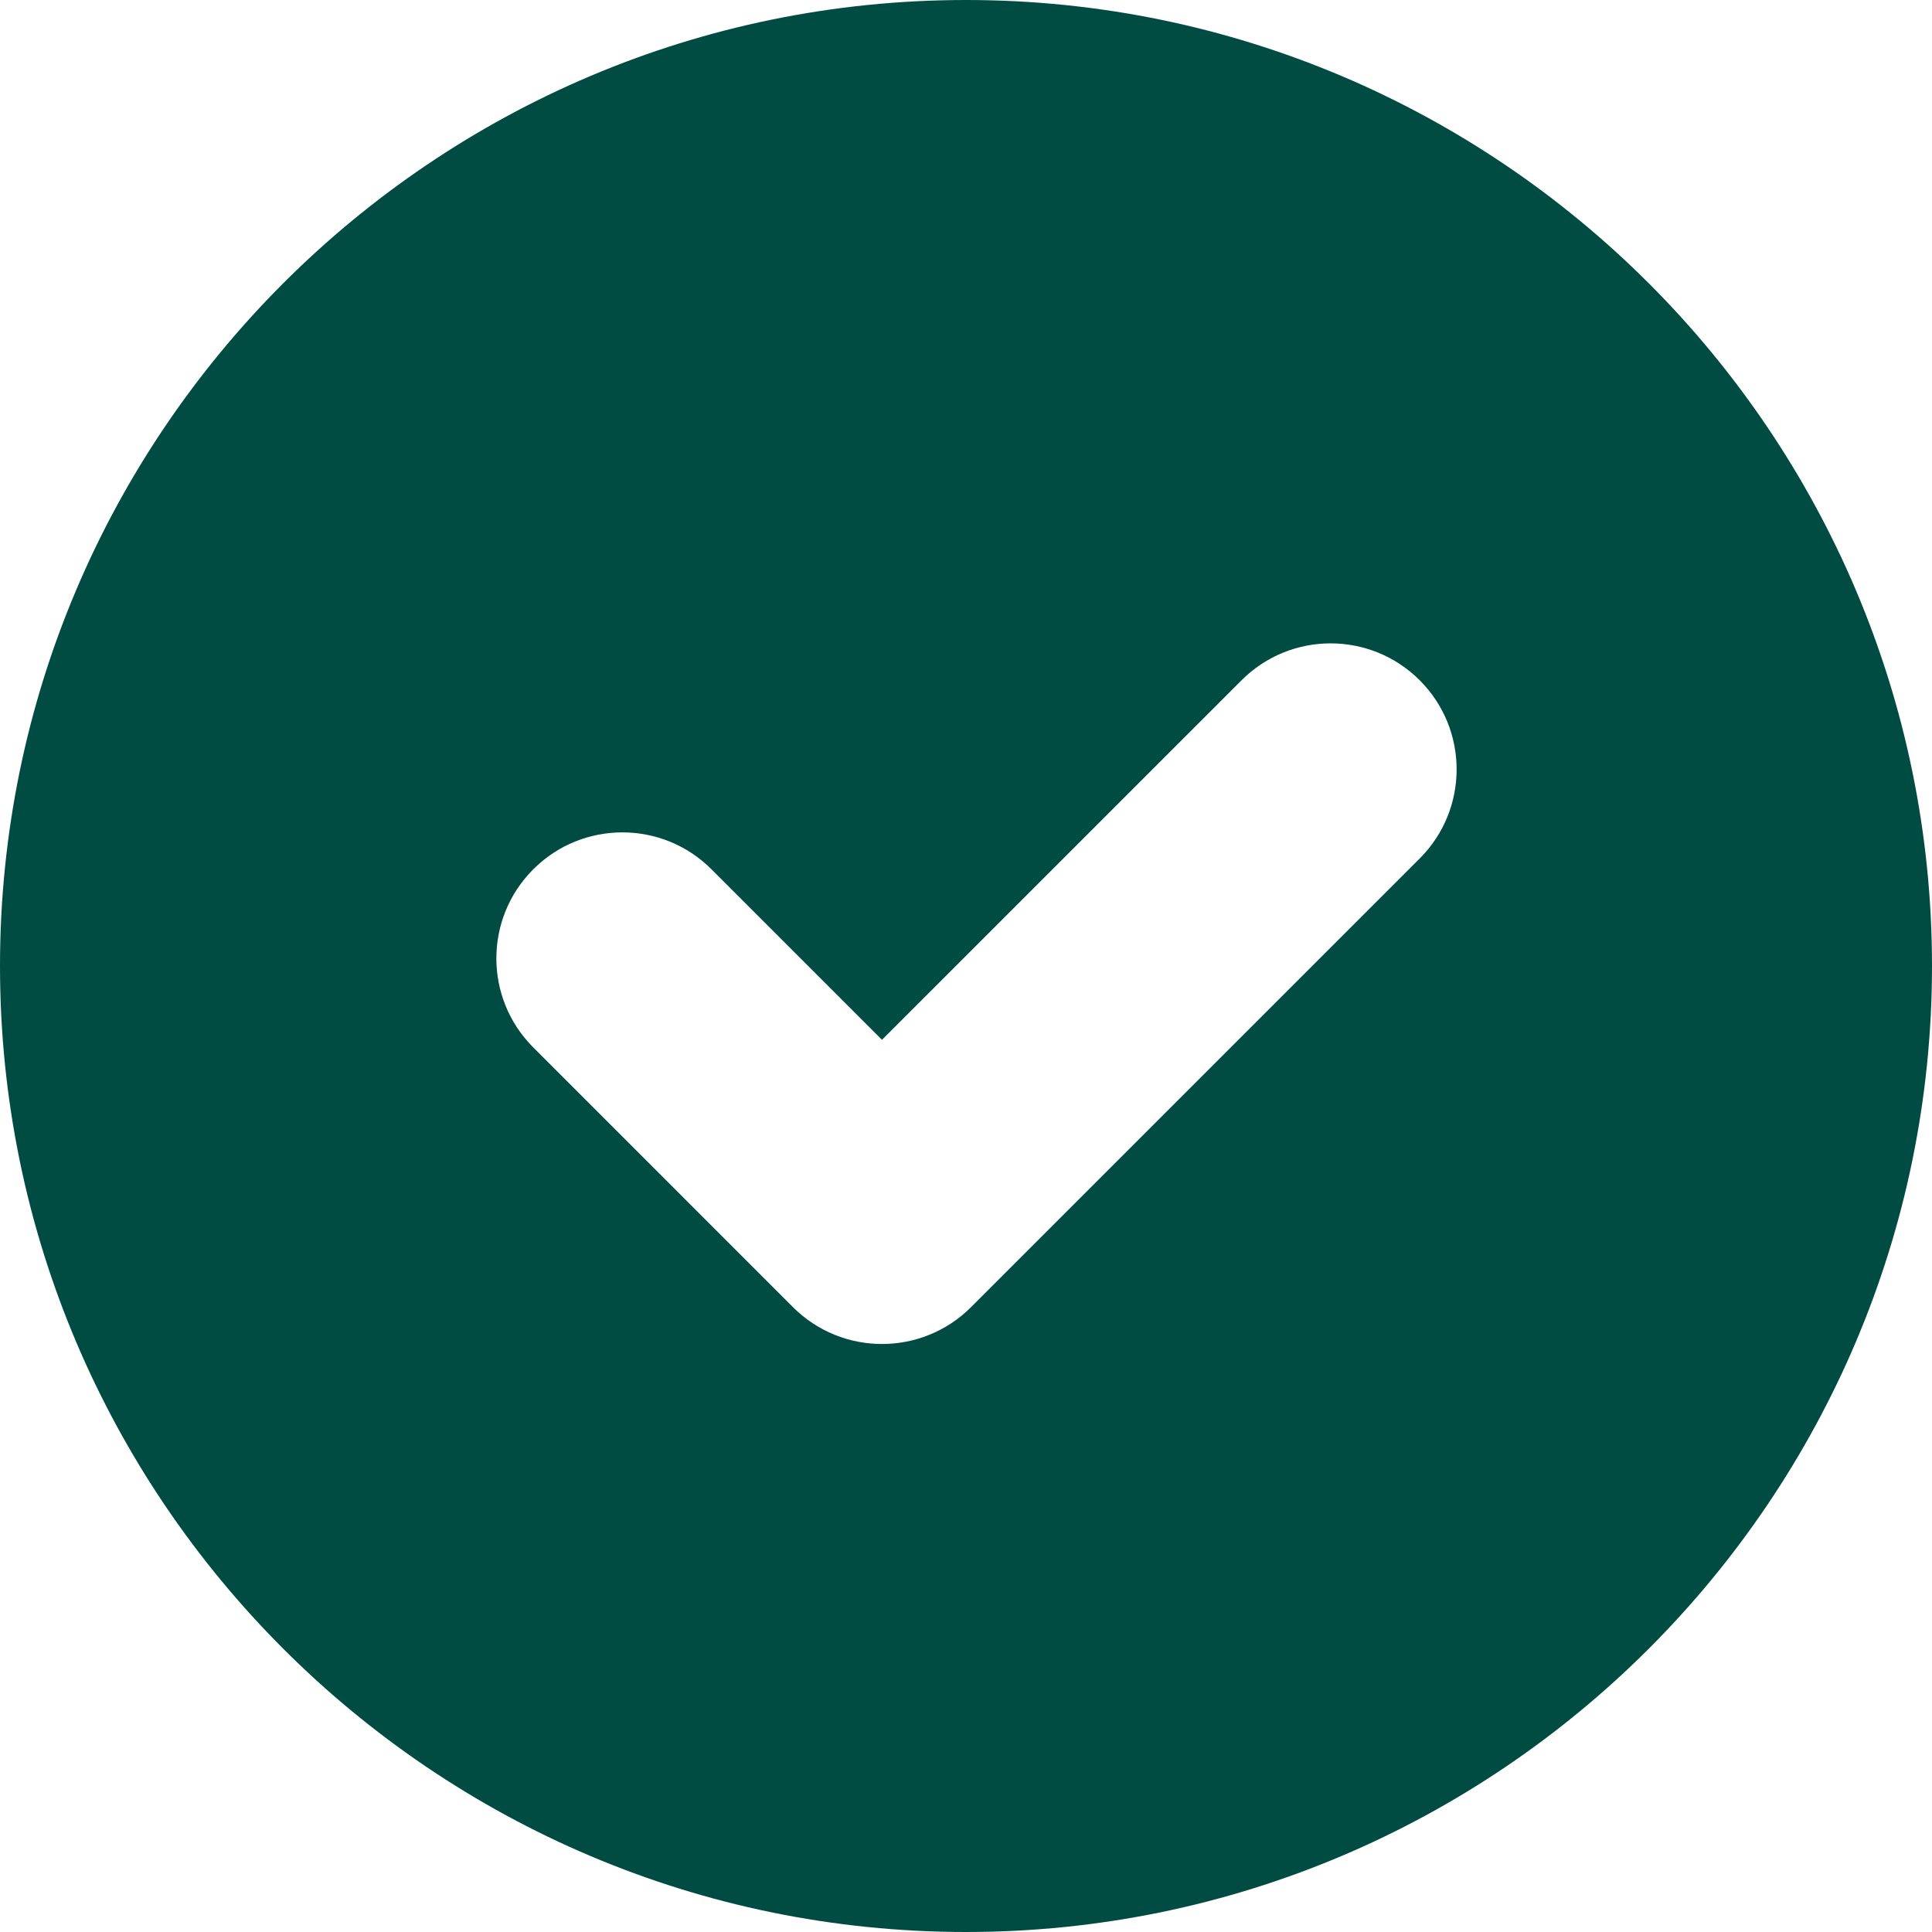 <svg width="64" height="64" viewBox="0 0 64 64" fill="none" xmlns="http://www.w3.org/2000/svg">
<path d="M32 0C14.355 0 0 14.355 0 32C0 49.645 14.355 64 32 64C49.645 64 64 49.645 64 32C64 14.355 49.645 0 32 0ZM47.03 28.438L32.169 43.299C30.538 44.929 27.897 44.929 26.266 43.299L17.666 34.698C16.035 33.069 16.035 30.426 17.666 28.796C19.296 27.166 21.938 27.166 23.568 28.796L29.217 34.445L41.128 22.535C42.758 20.905 45.399 20.905 47.03 22.535C48.66 24.165 48.66 26.808 47.03 28.438Z" fill="#004C43"/>
</svg>
